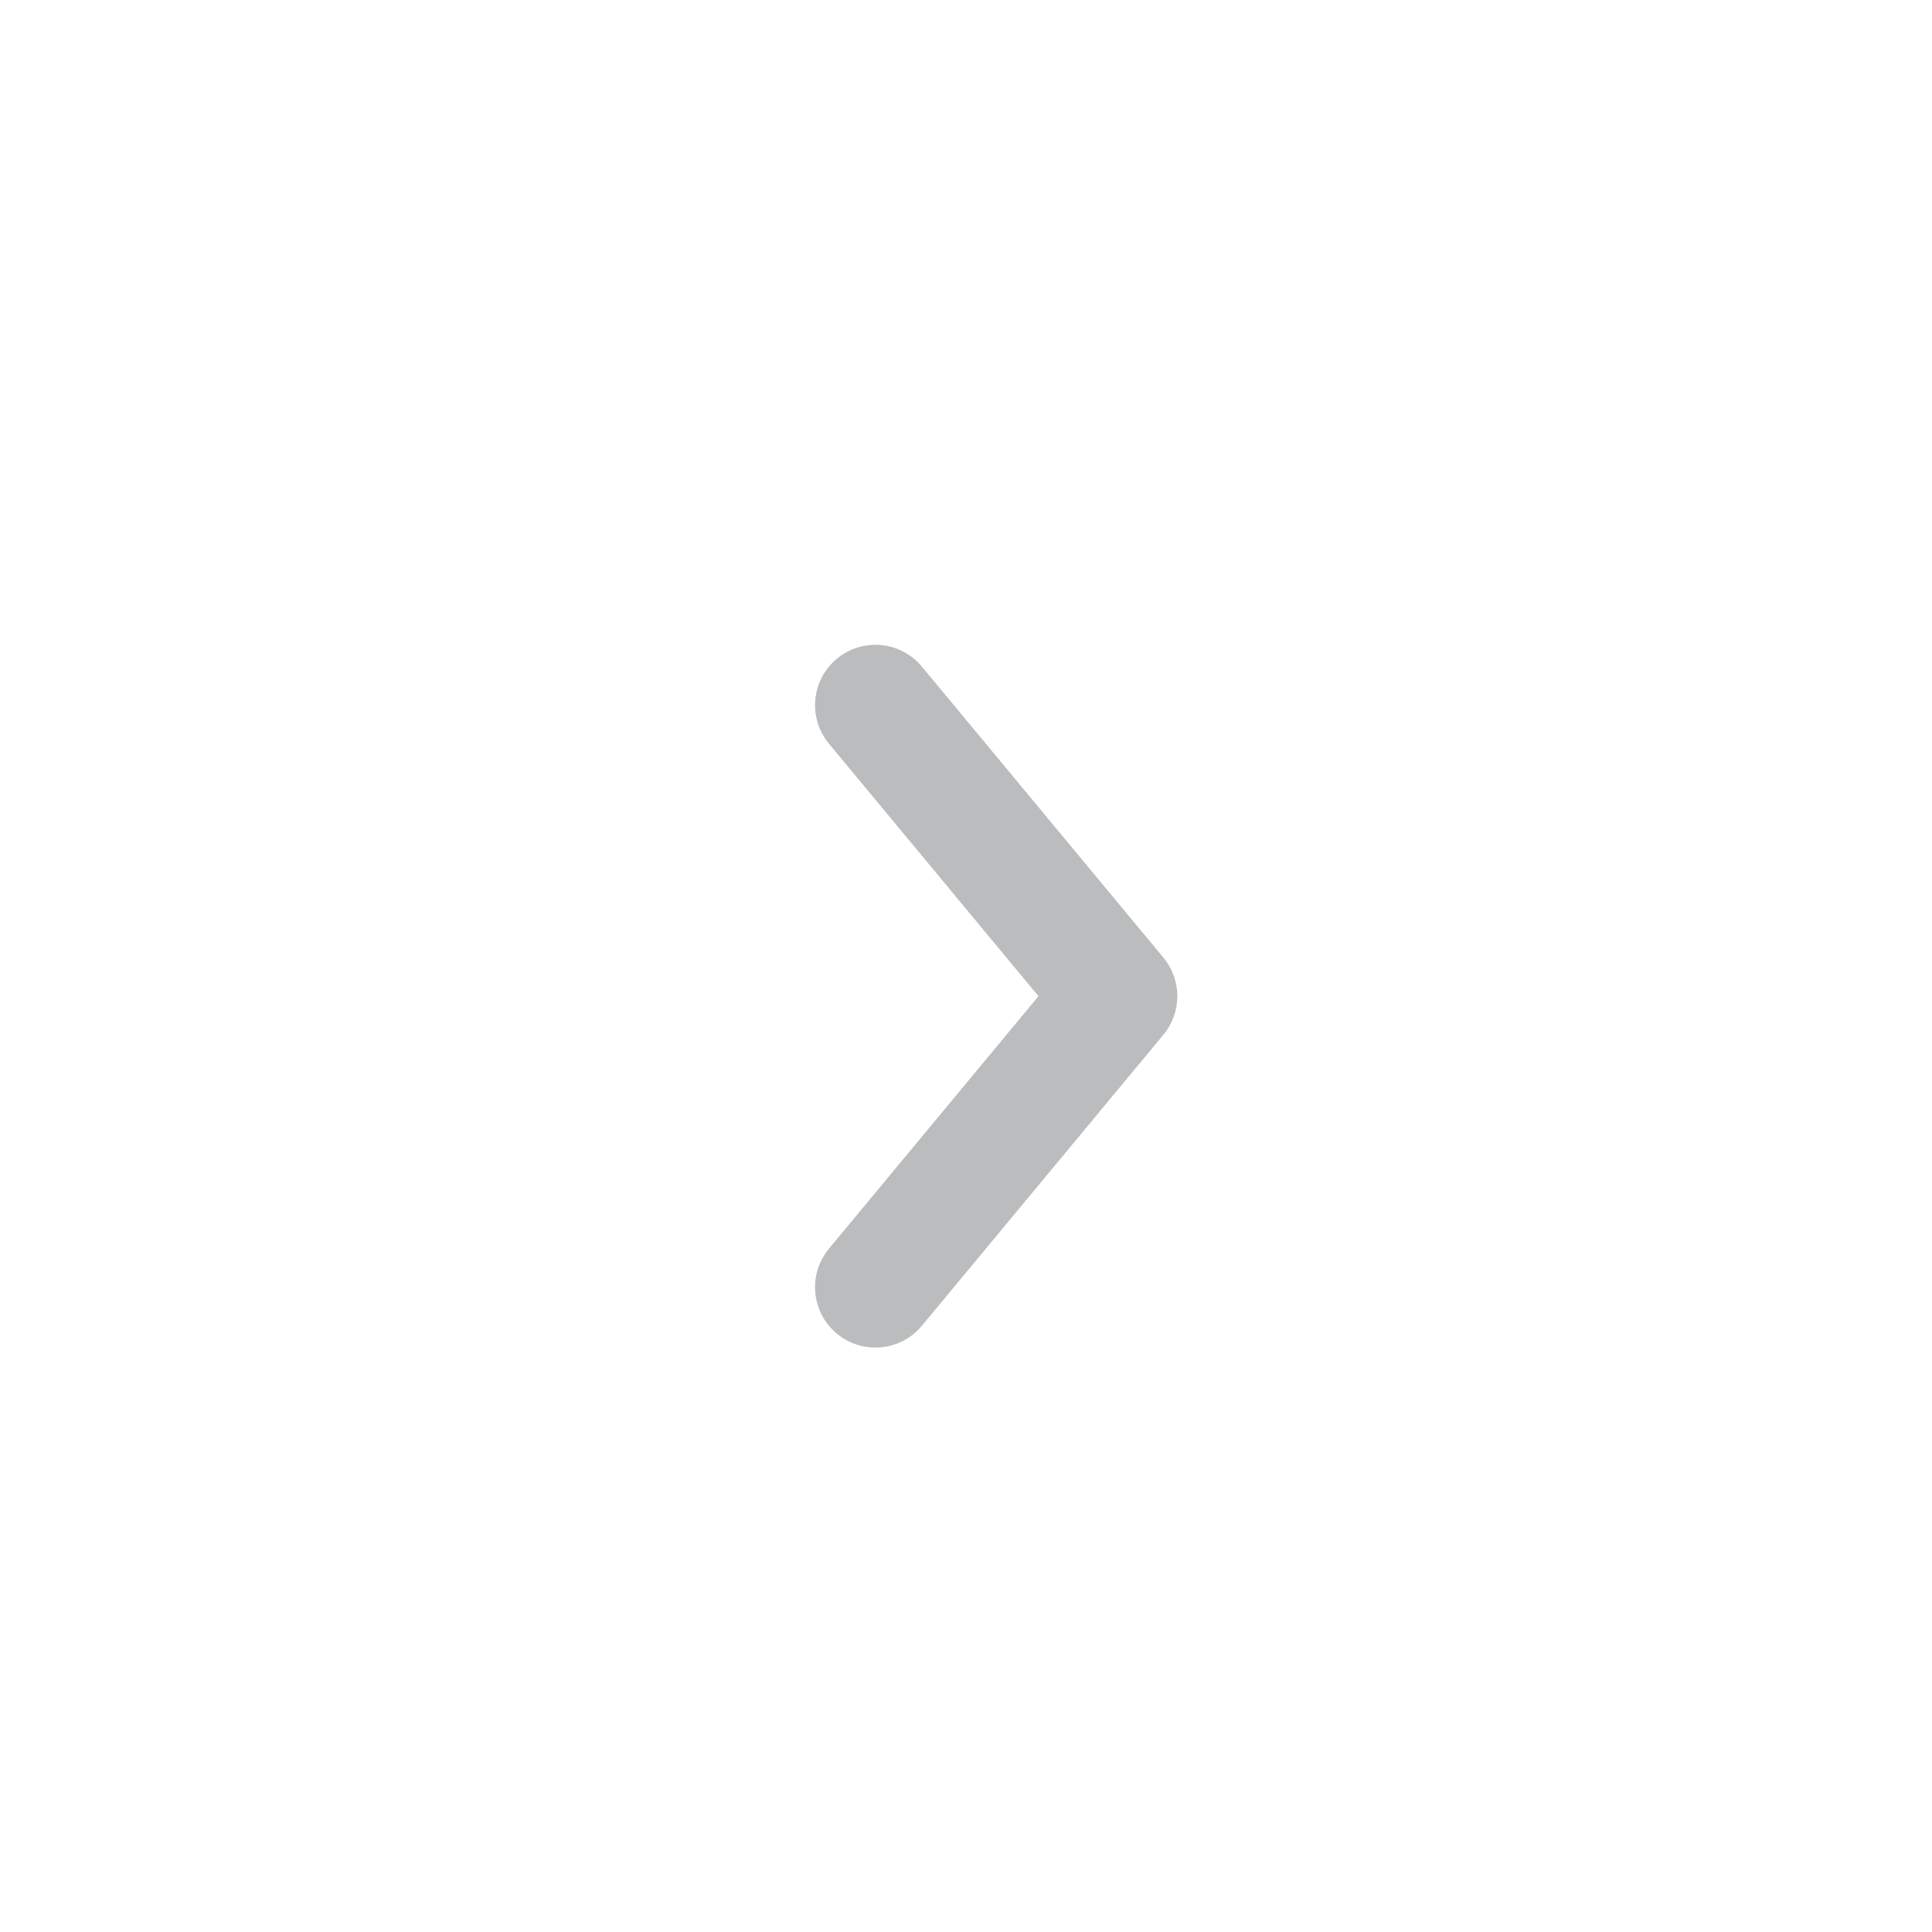 <svg width="72" height="72" viewBox="0 0 72 72" fill="none" xmlns="http://www.w3.org/2000/svg">
<path fill-rule="evenodd" clip-rule="evenodd" d="M31.188 24.549C32.144 23.755 33.563 23.887 34.356 24.843L43.356 35.688C44.048 36.521 44.048 37.729 43.356 38.562L34.356 49.407C33.563 50.363 32.144 50.495 31.188 49.701C30.232 48.908 30.1 47.489 30.894 46.533L38.701 37.125L30.894 27.717C30.1 26.761 30.232 25.342 31.188 24.549Z" fill="#BBBCBD"/>
</svg>
